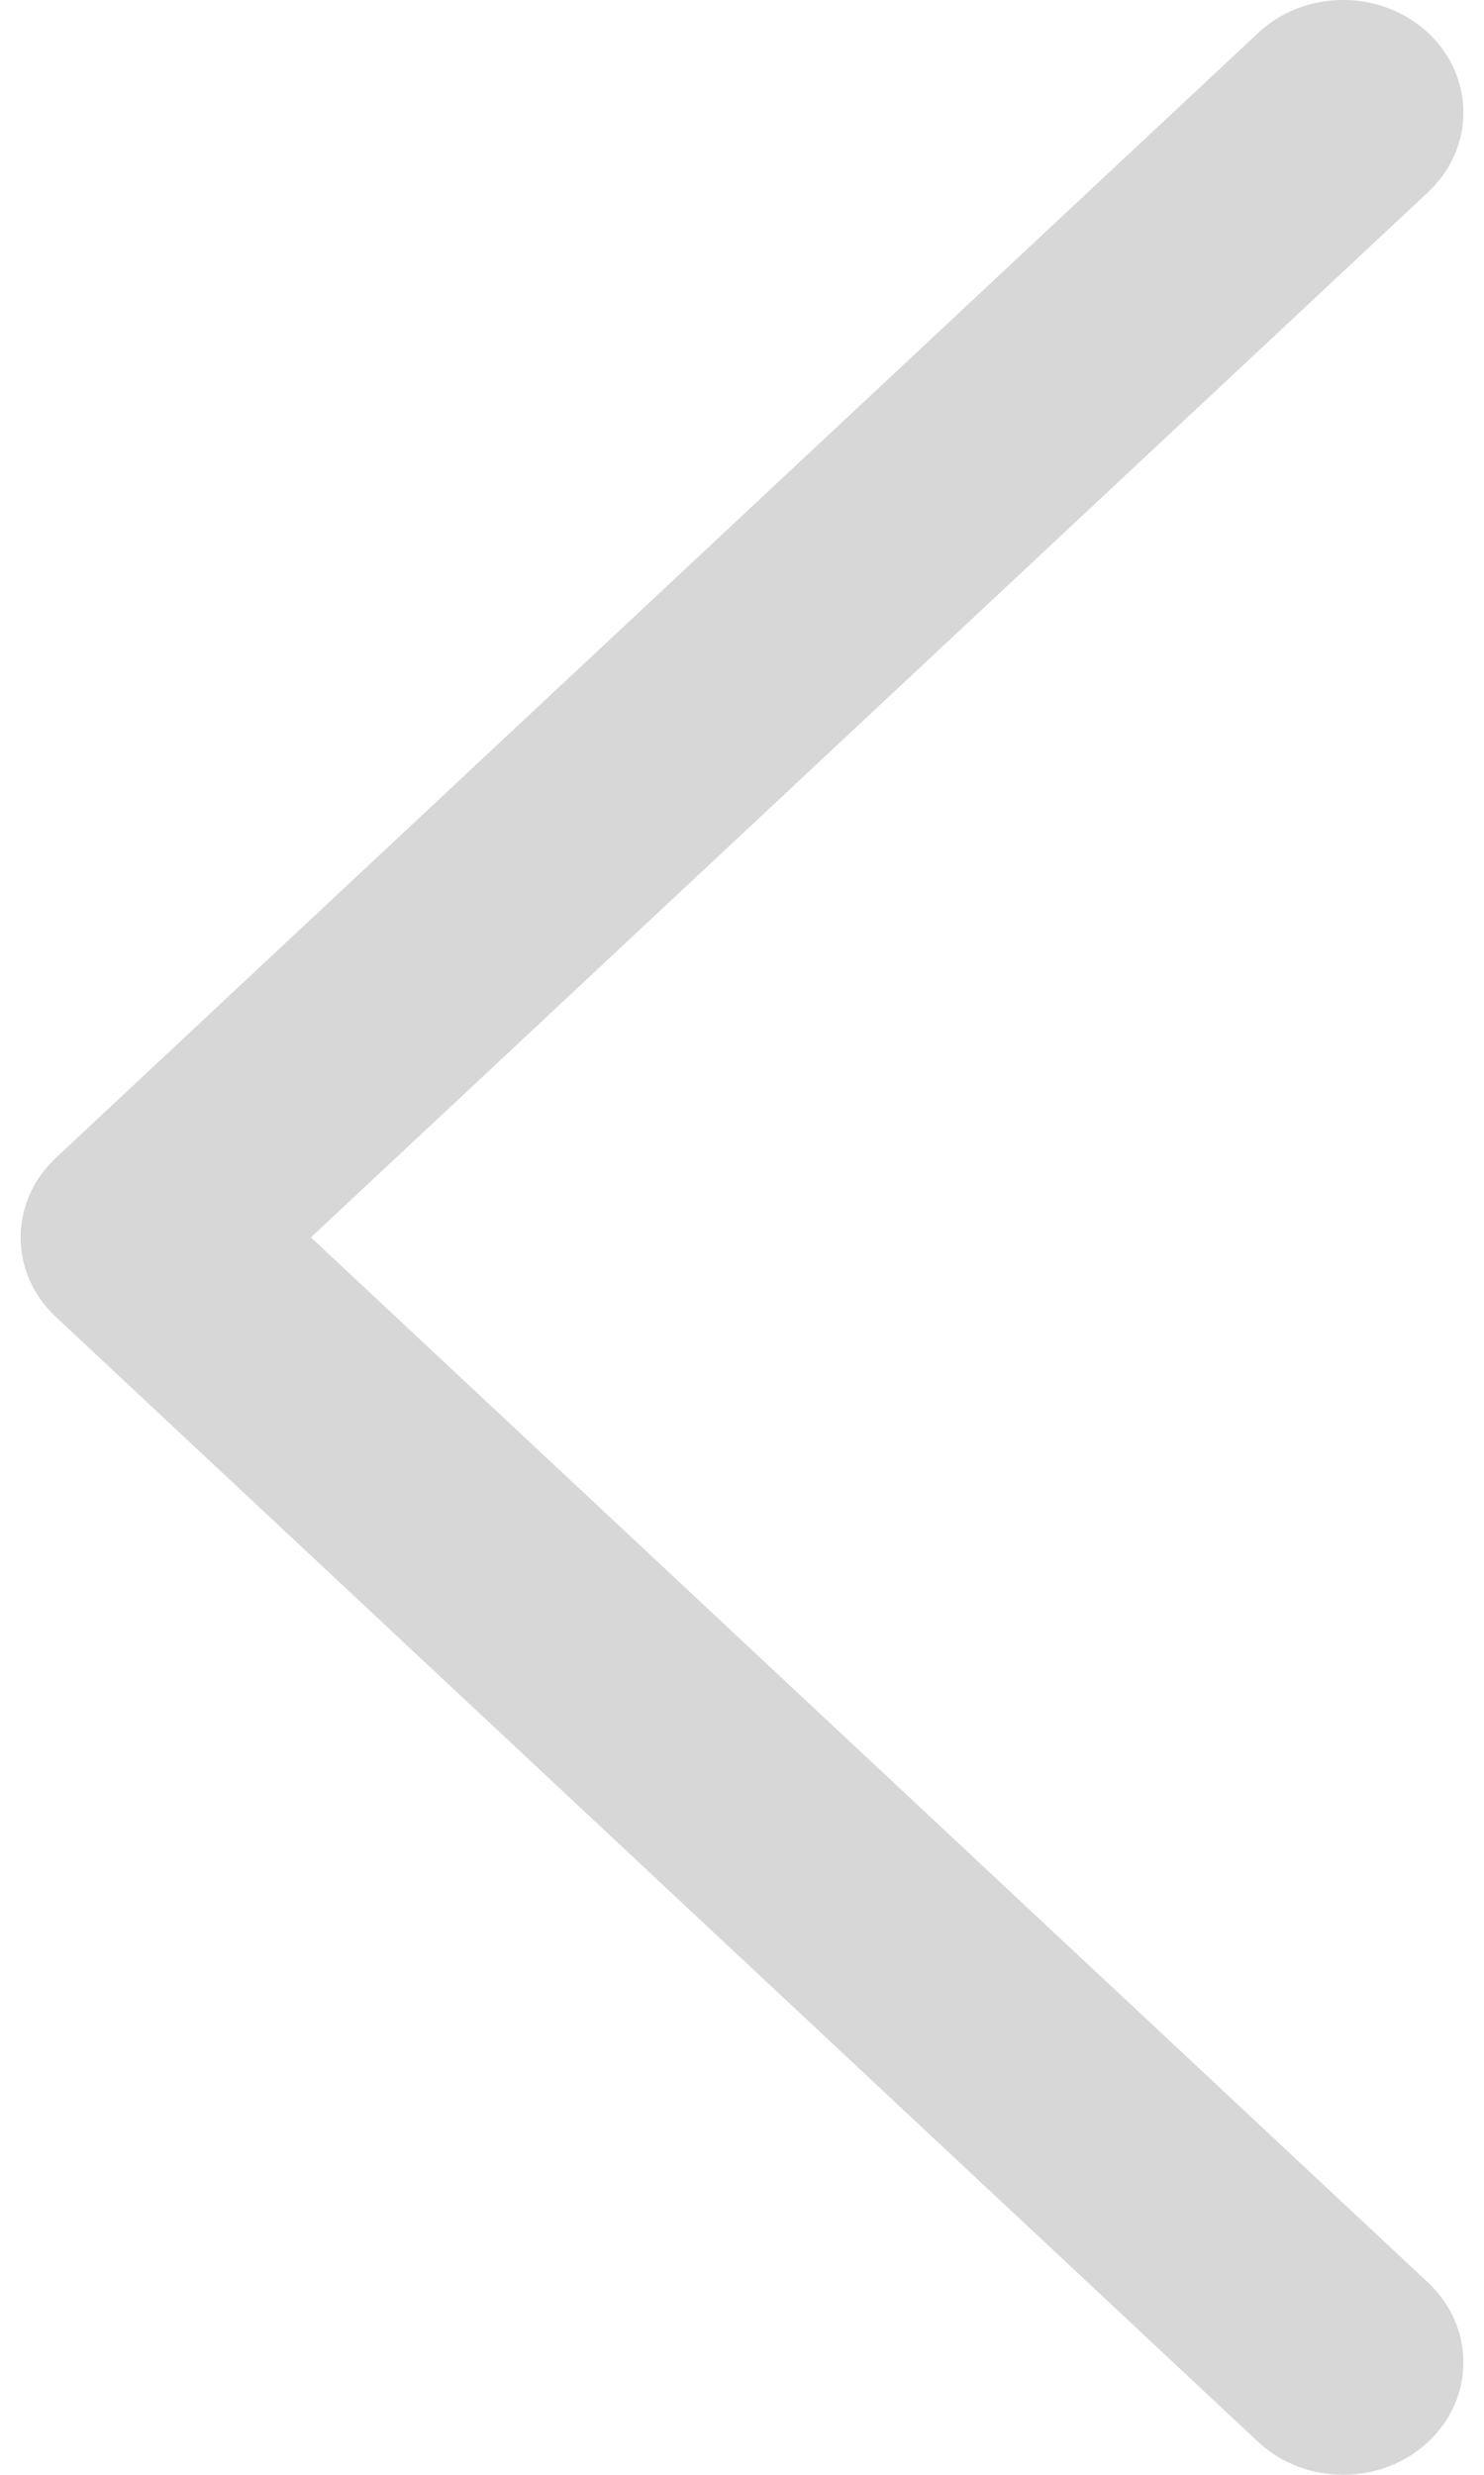 <svg width="12" height="20" viewBox="0 0 12 20" fill="none" xmlns="http://www.w3.org/2000/svg">
<path fill-rule="evenodd" clip-rule="evenodd" d="M0.452 10.643C0.072 10.288 0.072 9.712 0.452 9.357L10.174 0.266C10.553 -0.089 11.169 -0.089 11.549 0.266C11.928 0.621 11.928 1.197 11.549 1.552L2.514 10L11.549 18.448C11.928 18.803 11.928 19.379 11.549 19.734C11.169 20.089 10.553 20.089 10.174 19.734L0.452 10.643Z" fill="black" fill-opacity="0.16"/>
</svg>
